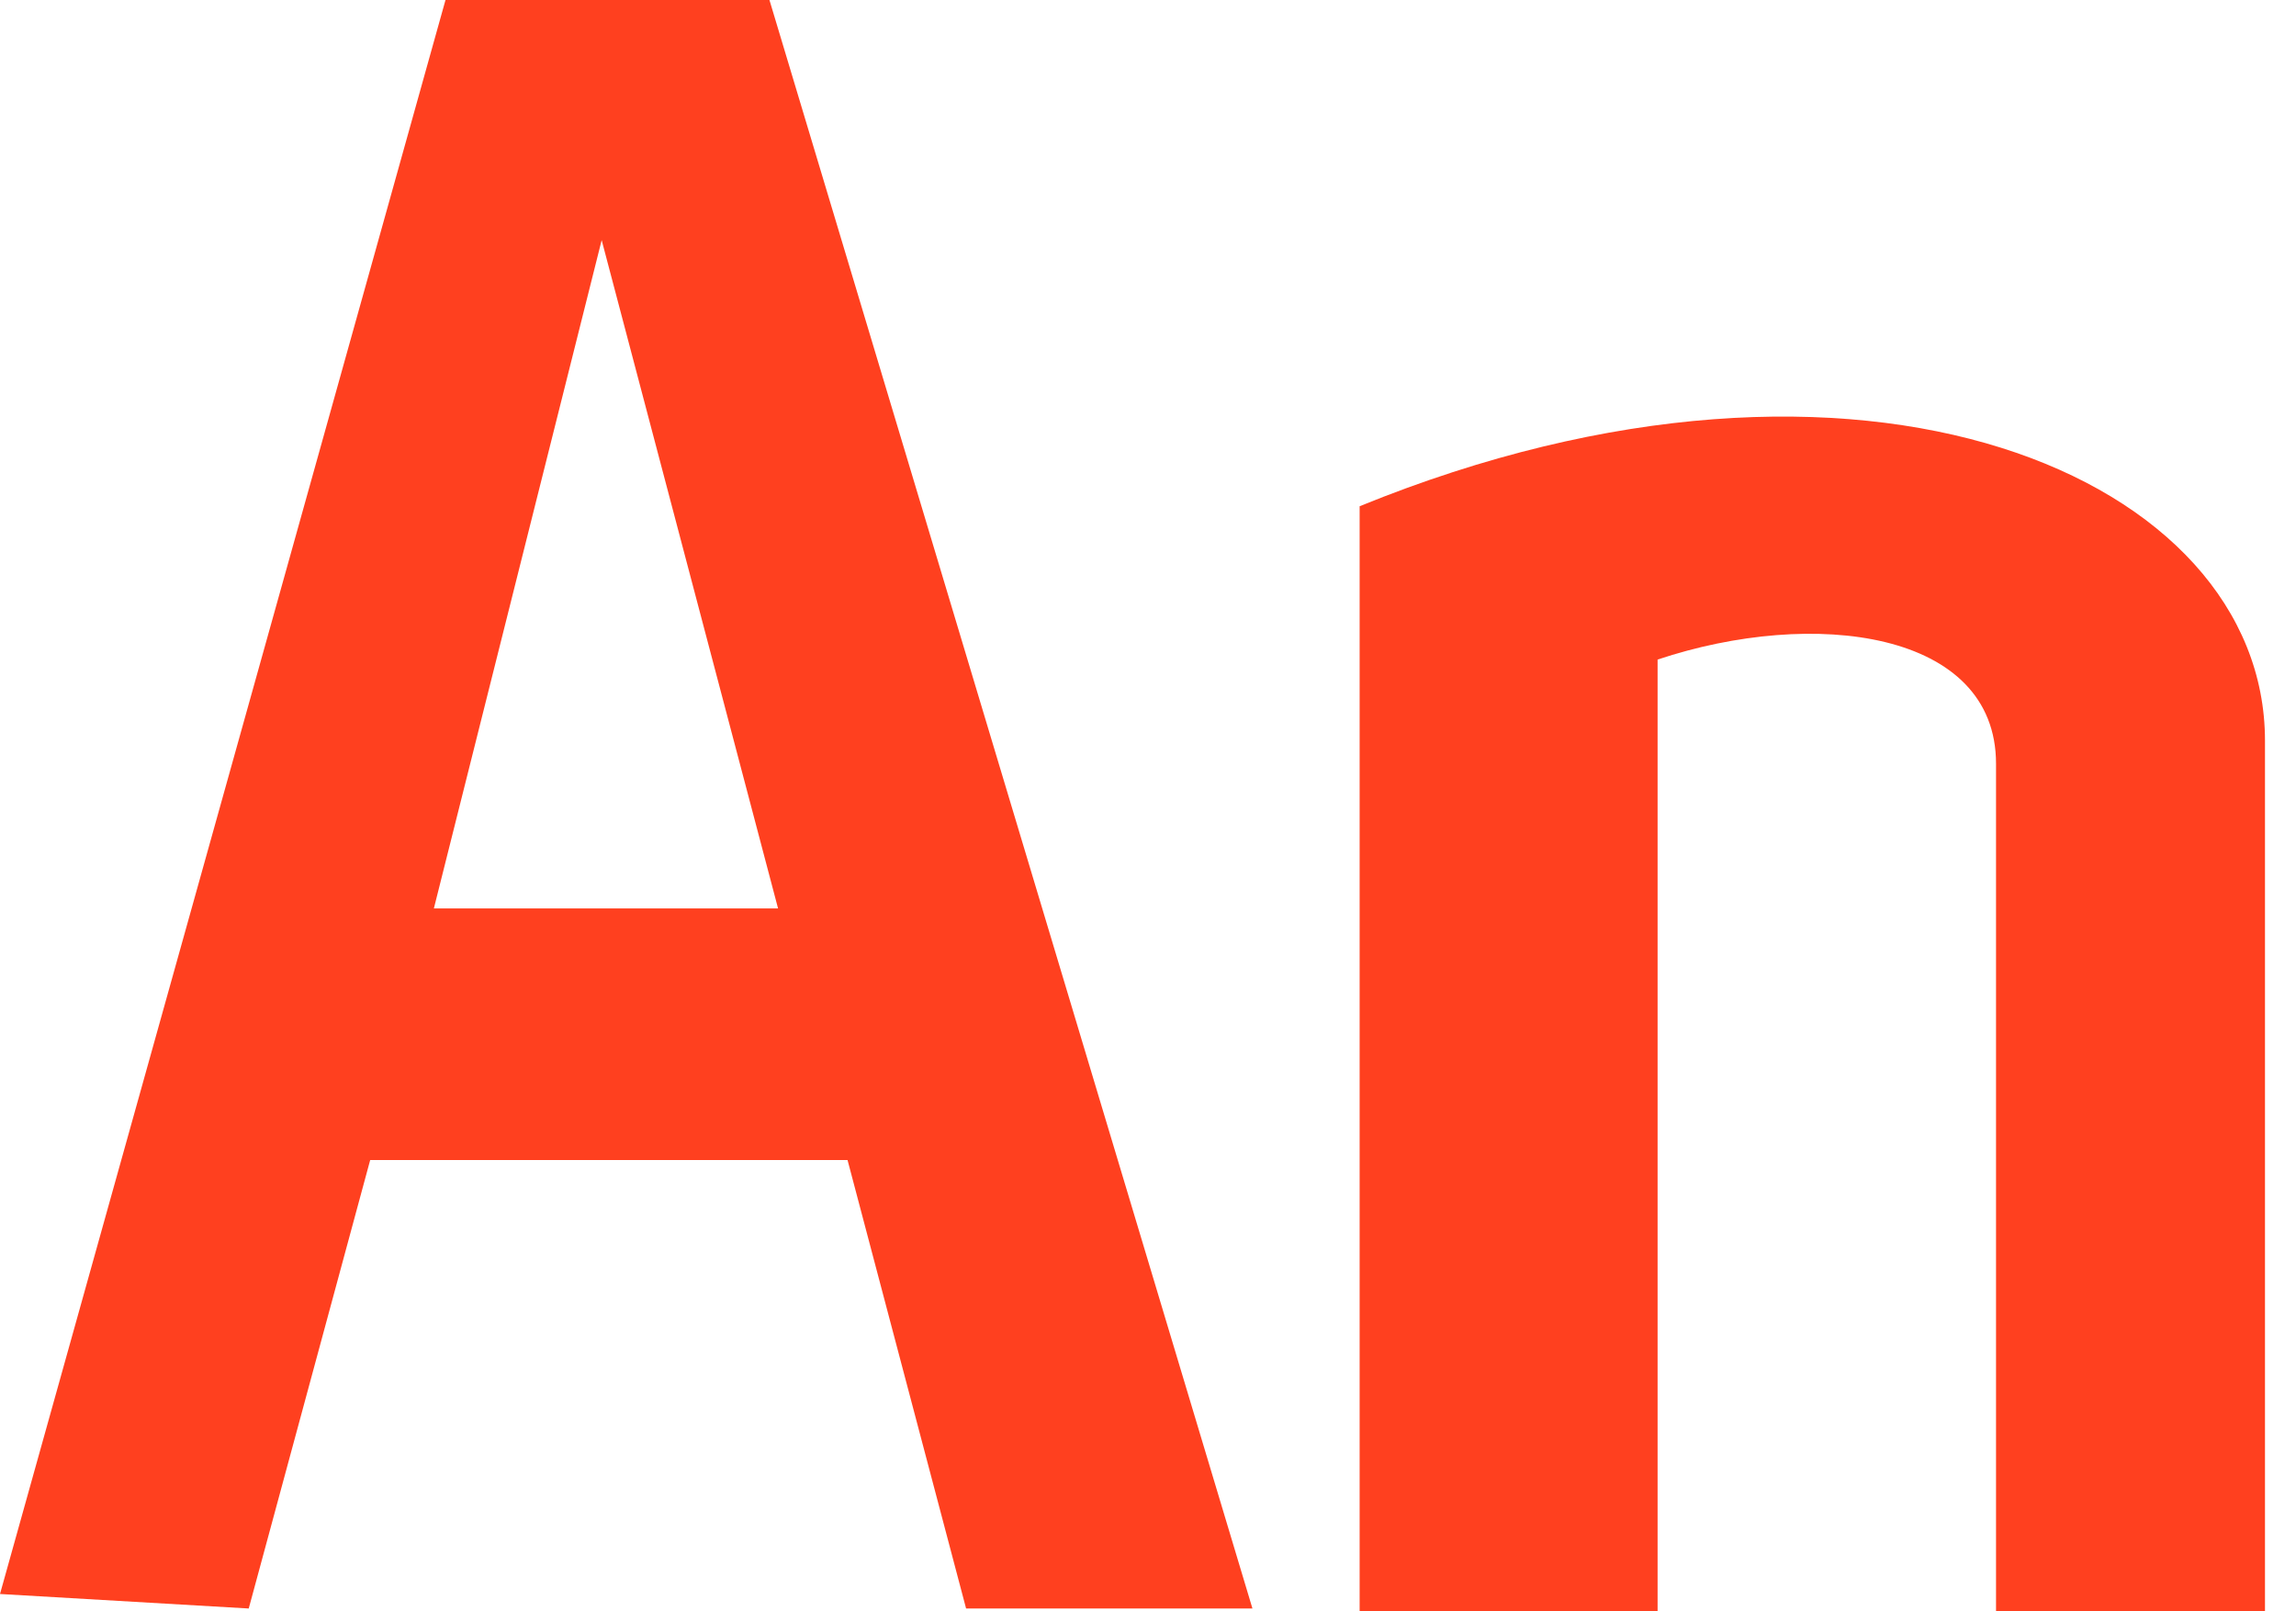 <svg width="57" height="40" viewBox="0 0 57 40" fill="none" xmlns="http://www.w3.org/2000/svg">
<path d="M56.23 40V18.386C56.23 11.851 46.249 7.471 33.754 12.567V40H41.151V16.373C45.028 15.079 49.553 15.653 49.553 18.959V40H56.23ZM19.102 0H11.06L0 39.569L6.175 39.929L9.19 28.797H21.041L23.984 39.929H31.093L19.102 0ZM10.771 22.551L14.937 5.961L19.316 22.551H10.771Z" fill="#FF401F"/>
</svg>
